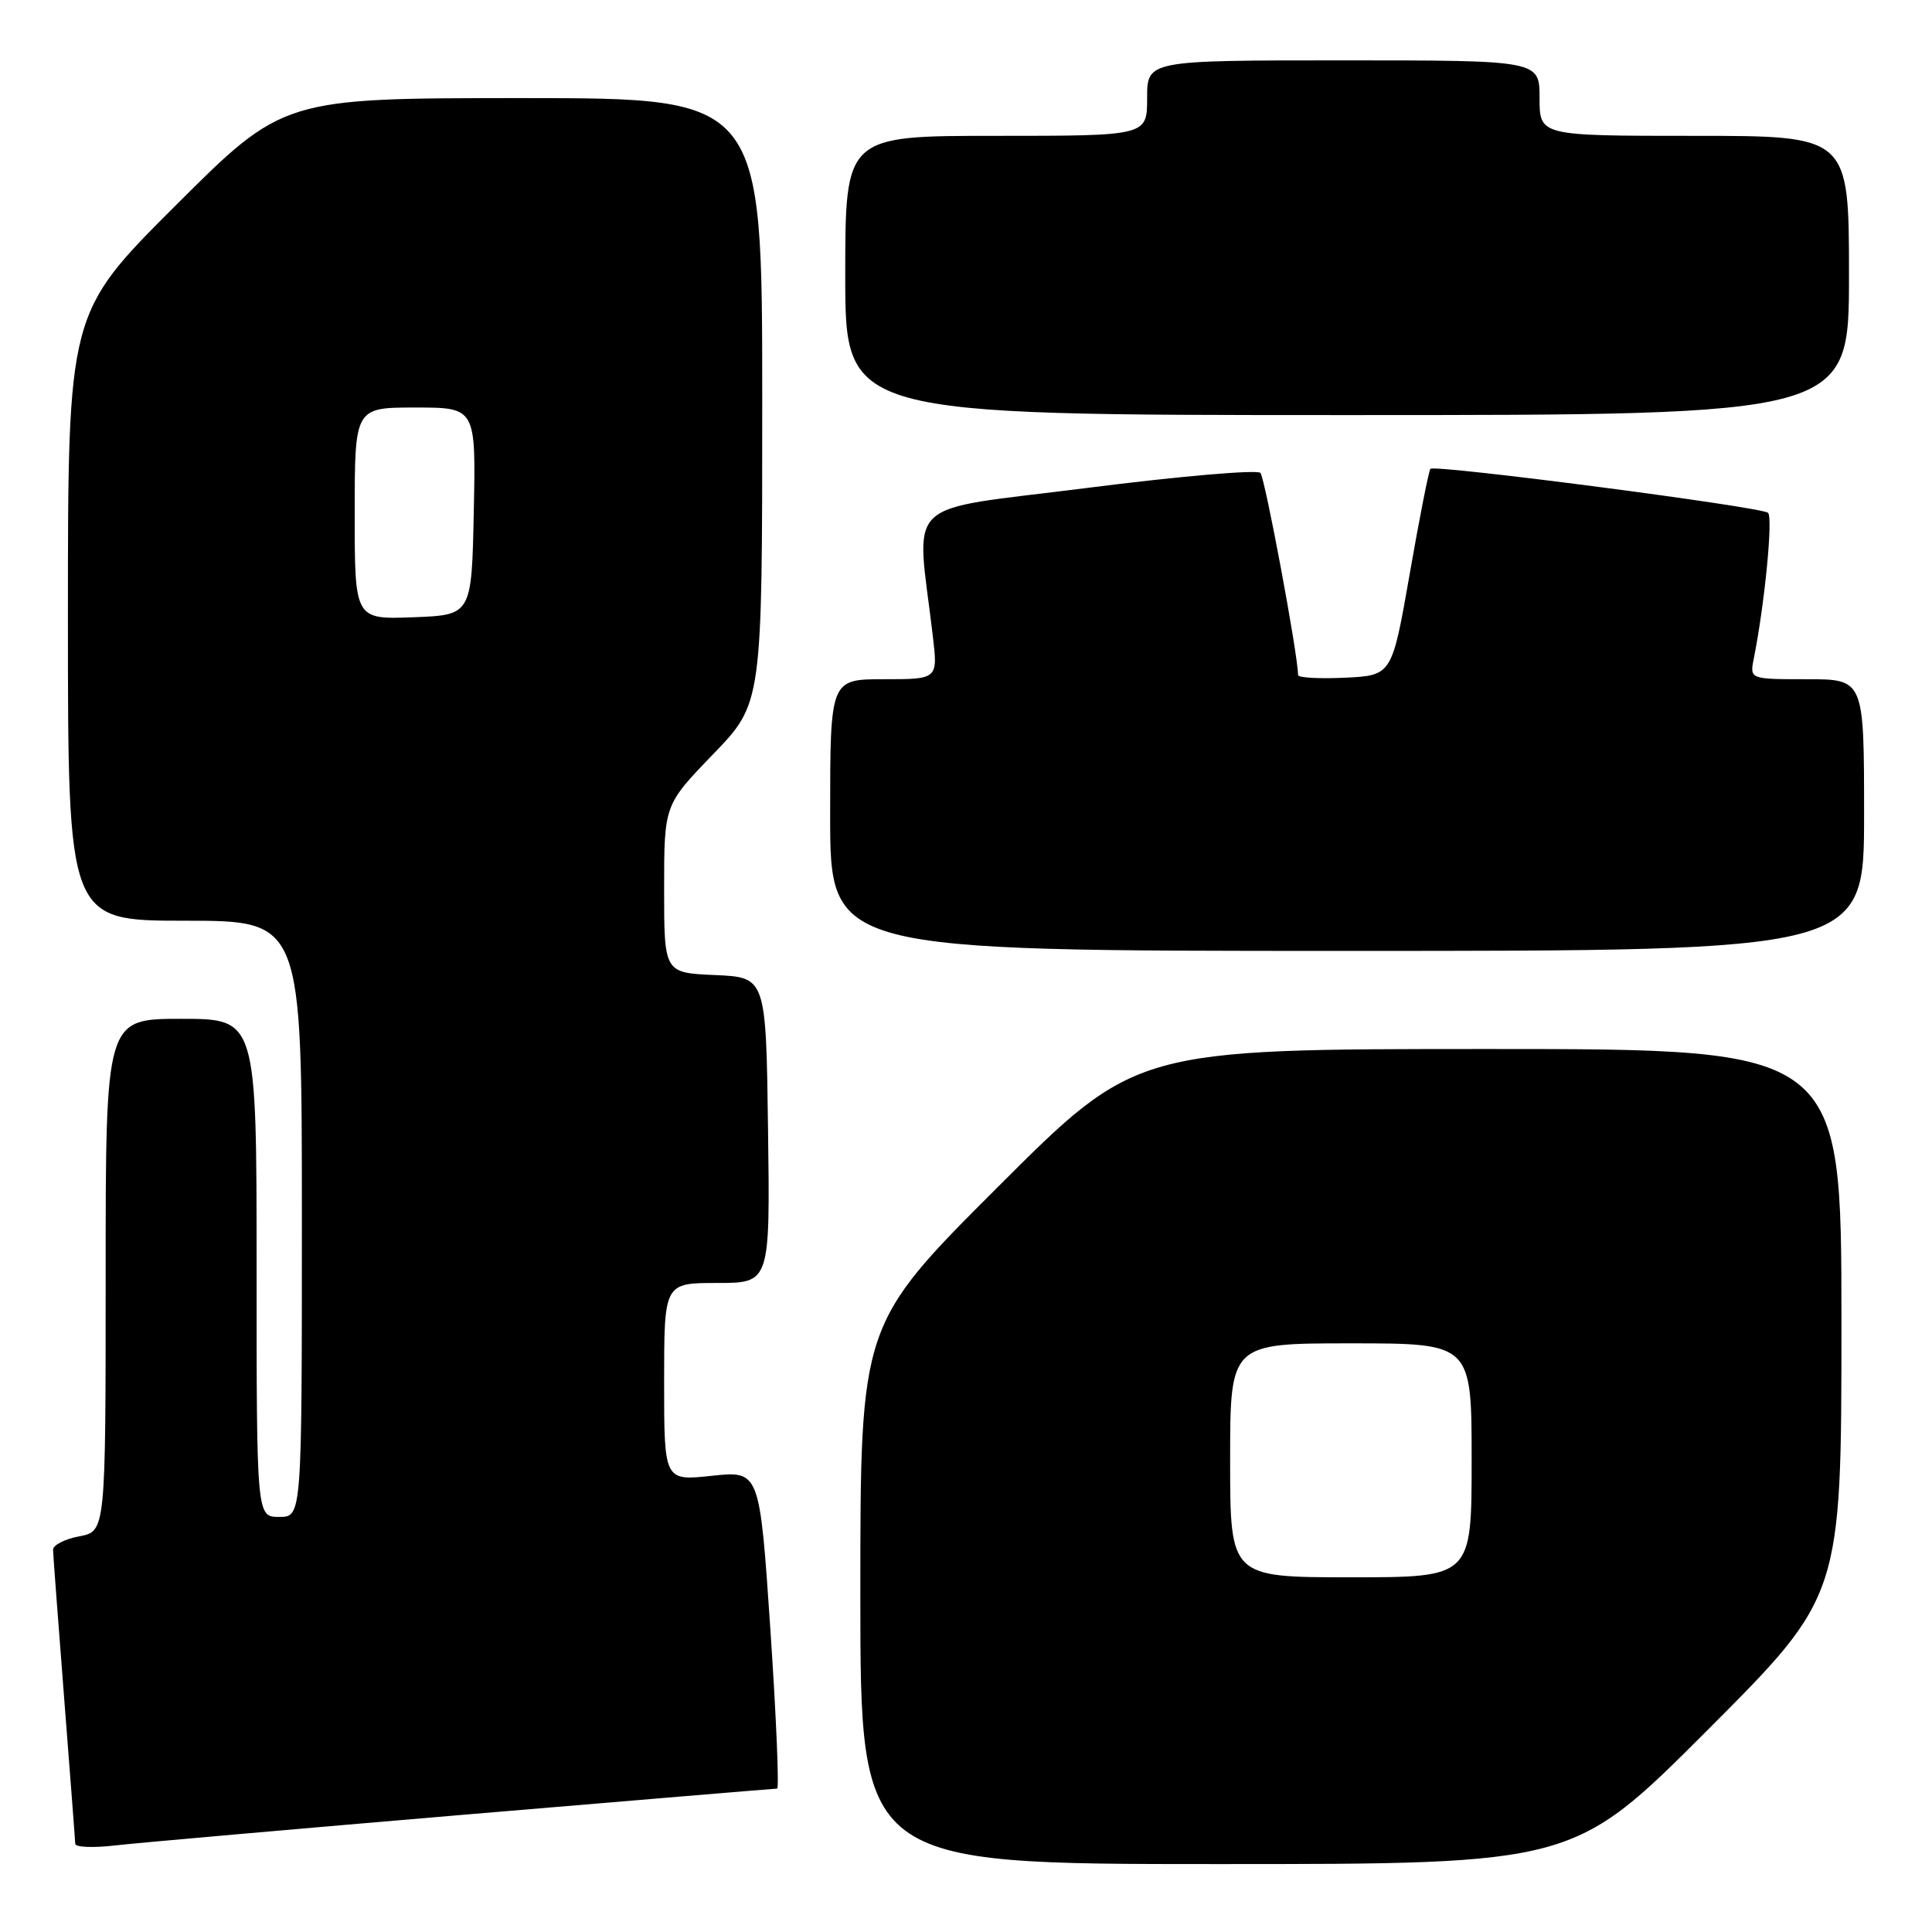 <?xml version="1.0" encoding="UTF-8" standalone="no"?>
<!DOCTYPE svg PUBLIC "-//W3C//DTD SVG 1.1//EN" "http://www.w3.org/Graphics/SVG/1.1/DTD/svg11.dtd" >
<svg xmlns="http://www.w3.org/2000/svg" xmlns:xlink="http://www.w3.org/1999/xlink" version="1.1" viewBox="0 0 256 256">
 <g >
 <path fill="currentColor"
d=" M 226.26 229.24 C 244.00 211.48 244.00 211.48 244.00 175.24 C 244.00 139.00 244.00 139.00 197.26 139.00 C 150.52 139.00 150.52 139.00 132.26 157.24 C 114.00 175.48 114.00 175.48 114.00 211.24 C 114.00 247.00 114.00 247.00 161.26 247.00 C 208.52 247.00 208.52 247.00 226.26 229.24 Z  M 61.47 240.46 C 84.00 238.56 102.67 237.00 102.97 237.00 C 103.26 237.00 102.86 227.52 102.08 215.94 C 100.66 194.88 100.66 194.88 94.33 195.55 C 88.00 196.23 88.00 196.23 88.00 183.12 C 88.00 170.00 88.00 170.00 95.02 170.00 C 102.04 170.00 102.04 170.00 101.77 149.75 C 101.50 129.50 101.50 129.50 94.75 129.20 C 88.00 128.91 88.00 128.91 88.00 117.78 C 88.00 106.66 88.00 106.66 94.50 99.93 C 101.00 93.19 101.00 93.19 101.00 53.10 C 101.00 13.00 101.00 13.00 69.26 13.00 C 37.53 13.00 37.53 13.00 23.26 27.24 C 9.00 41.47 9.00 41.47 9.00 81.74 C 9.00 122.00 9.00 122.00 24.50 122.00 C 40.00 122.00 40.00 122.00 40.00 161.50 C 40.00 201.00 40.00 201.00 37.00 201.00 C 34.00 201.00 34.00 201.00 34.00 168.00 C 34.00 135.00 34.00 135.00 24.00 135.00 C 14.00 135.00 14.00 135.00 14.00 168.95 C 14.00 202.91 14.00 202.91 10.50 203.57 C 8.57 203.93 7.01 204.74 7.03 205.36 C 7.04 205.99 7.71 214.82 8.50 225.00 C 9.29 235.18 9.96 243.87 9.97 244.32 C 9.99 244.77 12.36 244.87 15.25 244.53 C 18.14 244.20 38.93 242.37 61.47 240.46 Z  M 247.00 108.00 C 247.00 90.00 247.00 90.00 239.42 90.00 C 231.84 90.00 231.84 90.00 232.39 87.25 C 233.84 79.95 234.95 68.56 234.27 67.95 C 233.39 67.16 190.14 61.53 189.54 62.12 C 189.33 62.34 188.09 68.58 186.80 76.01 C 184.44 89.50 184.44 89.50 178.22 89.80 C 174.80 89.96 172.00 89.80 172.00 89.45 C 172.00 86.81 167.62 63.33 167.01 62.66 C 166.58 62.21 156.23 63.10 144.00 64.66 C 119.15 67.82 121.41 65.65 123.60 84.25 C 124.28 90.00 124.28 90.00 117.14 90.00 C 110.00 90.00 110.00 90.00 110.00 108.00 C 110.00 126.00 110.00 126.00 178.50 126.00 C 247.00 126.00 247.00 126.00 247.00 108.00 Z  M 245.00 36.50 C 245.00 18.00 245.00 18.00 224.50 18.00 C 204.00 18.00 204.00 18.00 204.00 13.00 C 204.00 8.00 204.00 8.00 178.00 8.00 C 152.00 8.00 152.00 8.00 152.00 13.00 C 152.00 18.00 152.00 18.00 132.00 18.00 C 112.00 18.00 112.00 18.00 112.00 36.50 C 112.00 55.00 112.00 55.00 178.50 55.00 C 245.00 55.00 245.00 55.00 245.00 36.50 Z  M 163.00 193.50 C 163.00 178.00 163.00 178.00 179.00 178.00 C 195.00 178.00 195.00 178.00 195.00 193.50 C 195.00 209.00 195.00 209.00 179.00 209.00 C 163.00 209.00 163.00 209.00 163.00 193.50 Z  M 47.00 68.04 C 47.00 54.00 47.00 54.00 55.03 54.00 C 63.06 54.00 63.06 54.00 62.78 67.75 C 62.50 81.50 62.50 81.50 54.75 81.79 C 47.00 82.08 47.00 82.08 47.00 68.04 Z "/>
</g>
</svg>